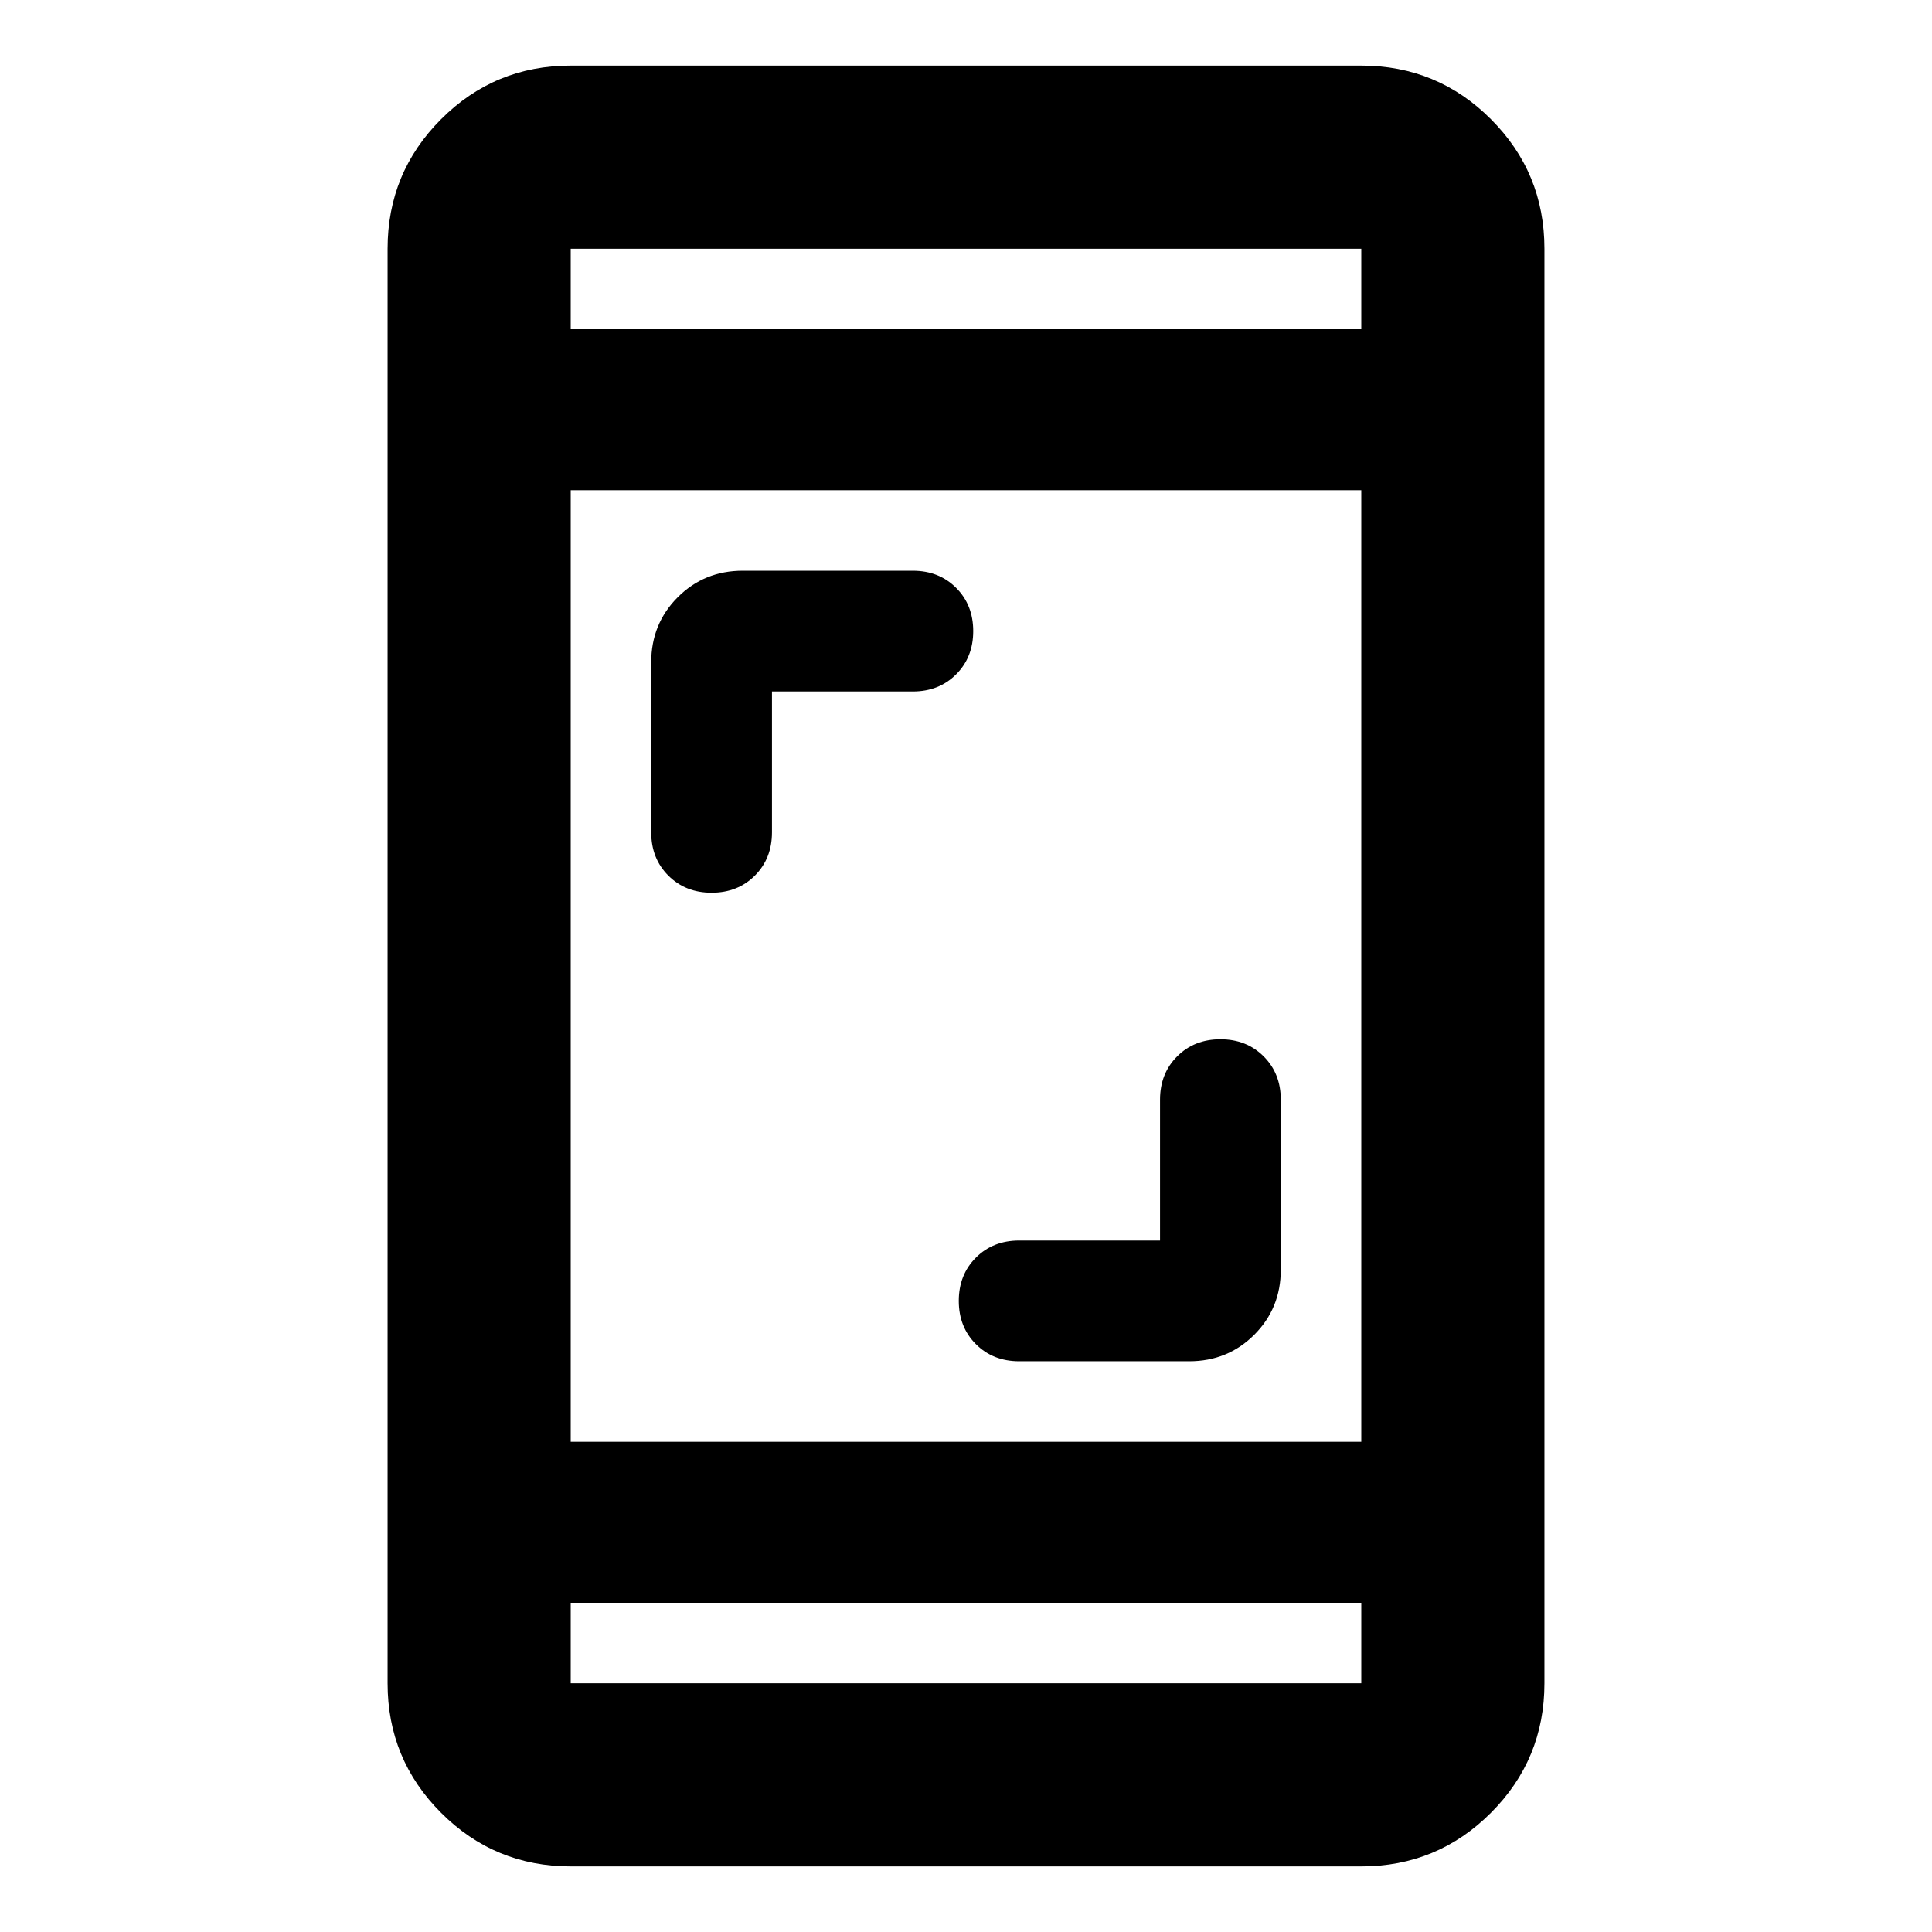 <svg xmlns="http://www.w3.org/2000/svg" height="24" viewBox="0 -960 960 960" width="24"><path d="M576.413-343.587v-70q0-13 8.5-21.5t21.5-8.5q13 0 21.5 8.5t8.5 21.5v84.5q0 19.152-13.174 32.326t-32.326 13.174h-84.5q-13 0-21.5-8.5t-8.5-21.5q0-13 8.5-21.5t21.5-8.5h70ZM383.587-616.413v70q0 13-8.5 21.5t-21.5 8.5q-13 0-21.5-8.5t-8.5-21.5v-84.5q0-19.152 13.174-32.326t32.326-13.174h84.5q13 0 21.5 8.5t8.5 21.5q0 13-8.5 21.5t-21.5 8.5h-70Zm-100 583.826q-37.783 0-64.391-26.609-26.609-26.608-26.609-64.391v-712.826q0-37.783 26.609-64.391 26.608-26.609 64.391-26.609h392.826q37.783 0 64.391 26.609 26.609 26.608 26.609 64.391v712.826q0 37.783-26.609 64.391-26.608 26.61-64.391 26.61H283.587Zm0-131v40h392.826v-40H283.587Zm0-80h392.826v-472.826H283.587v472.826Zm0-552.826h392.826v-40H283.587v40Zm0 0v-40 40Zm0 632.826v40-40Z"/></svg>